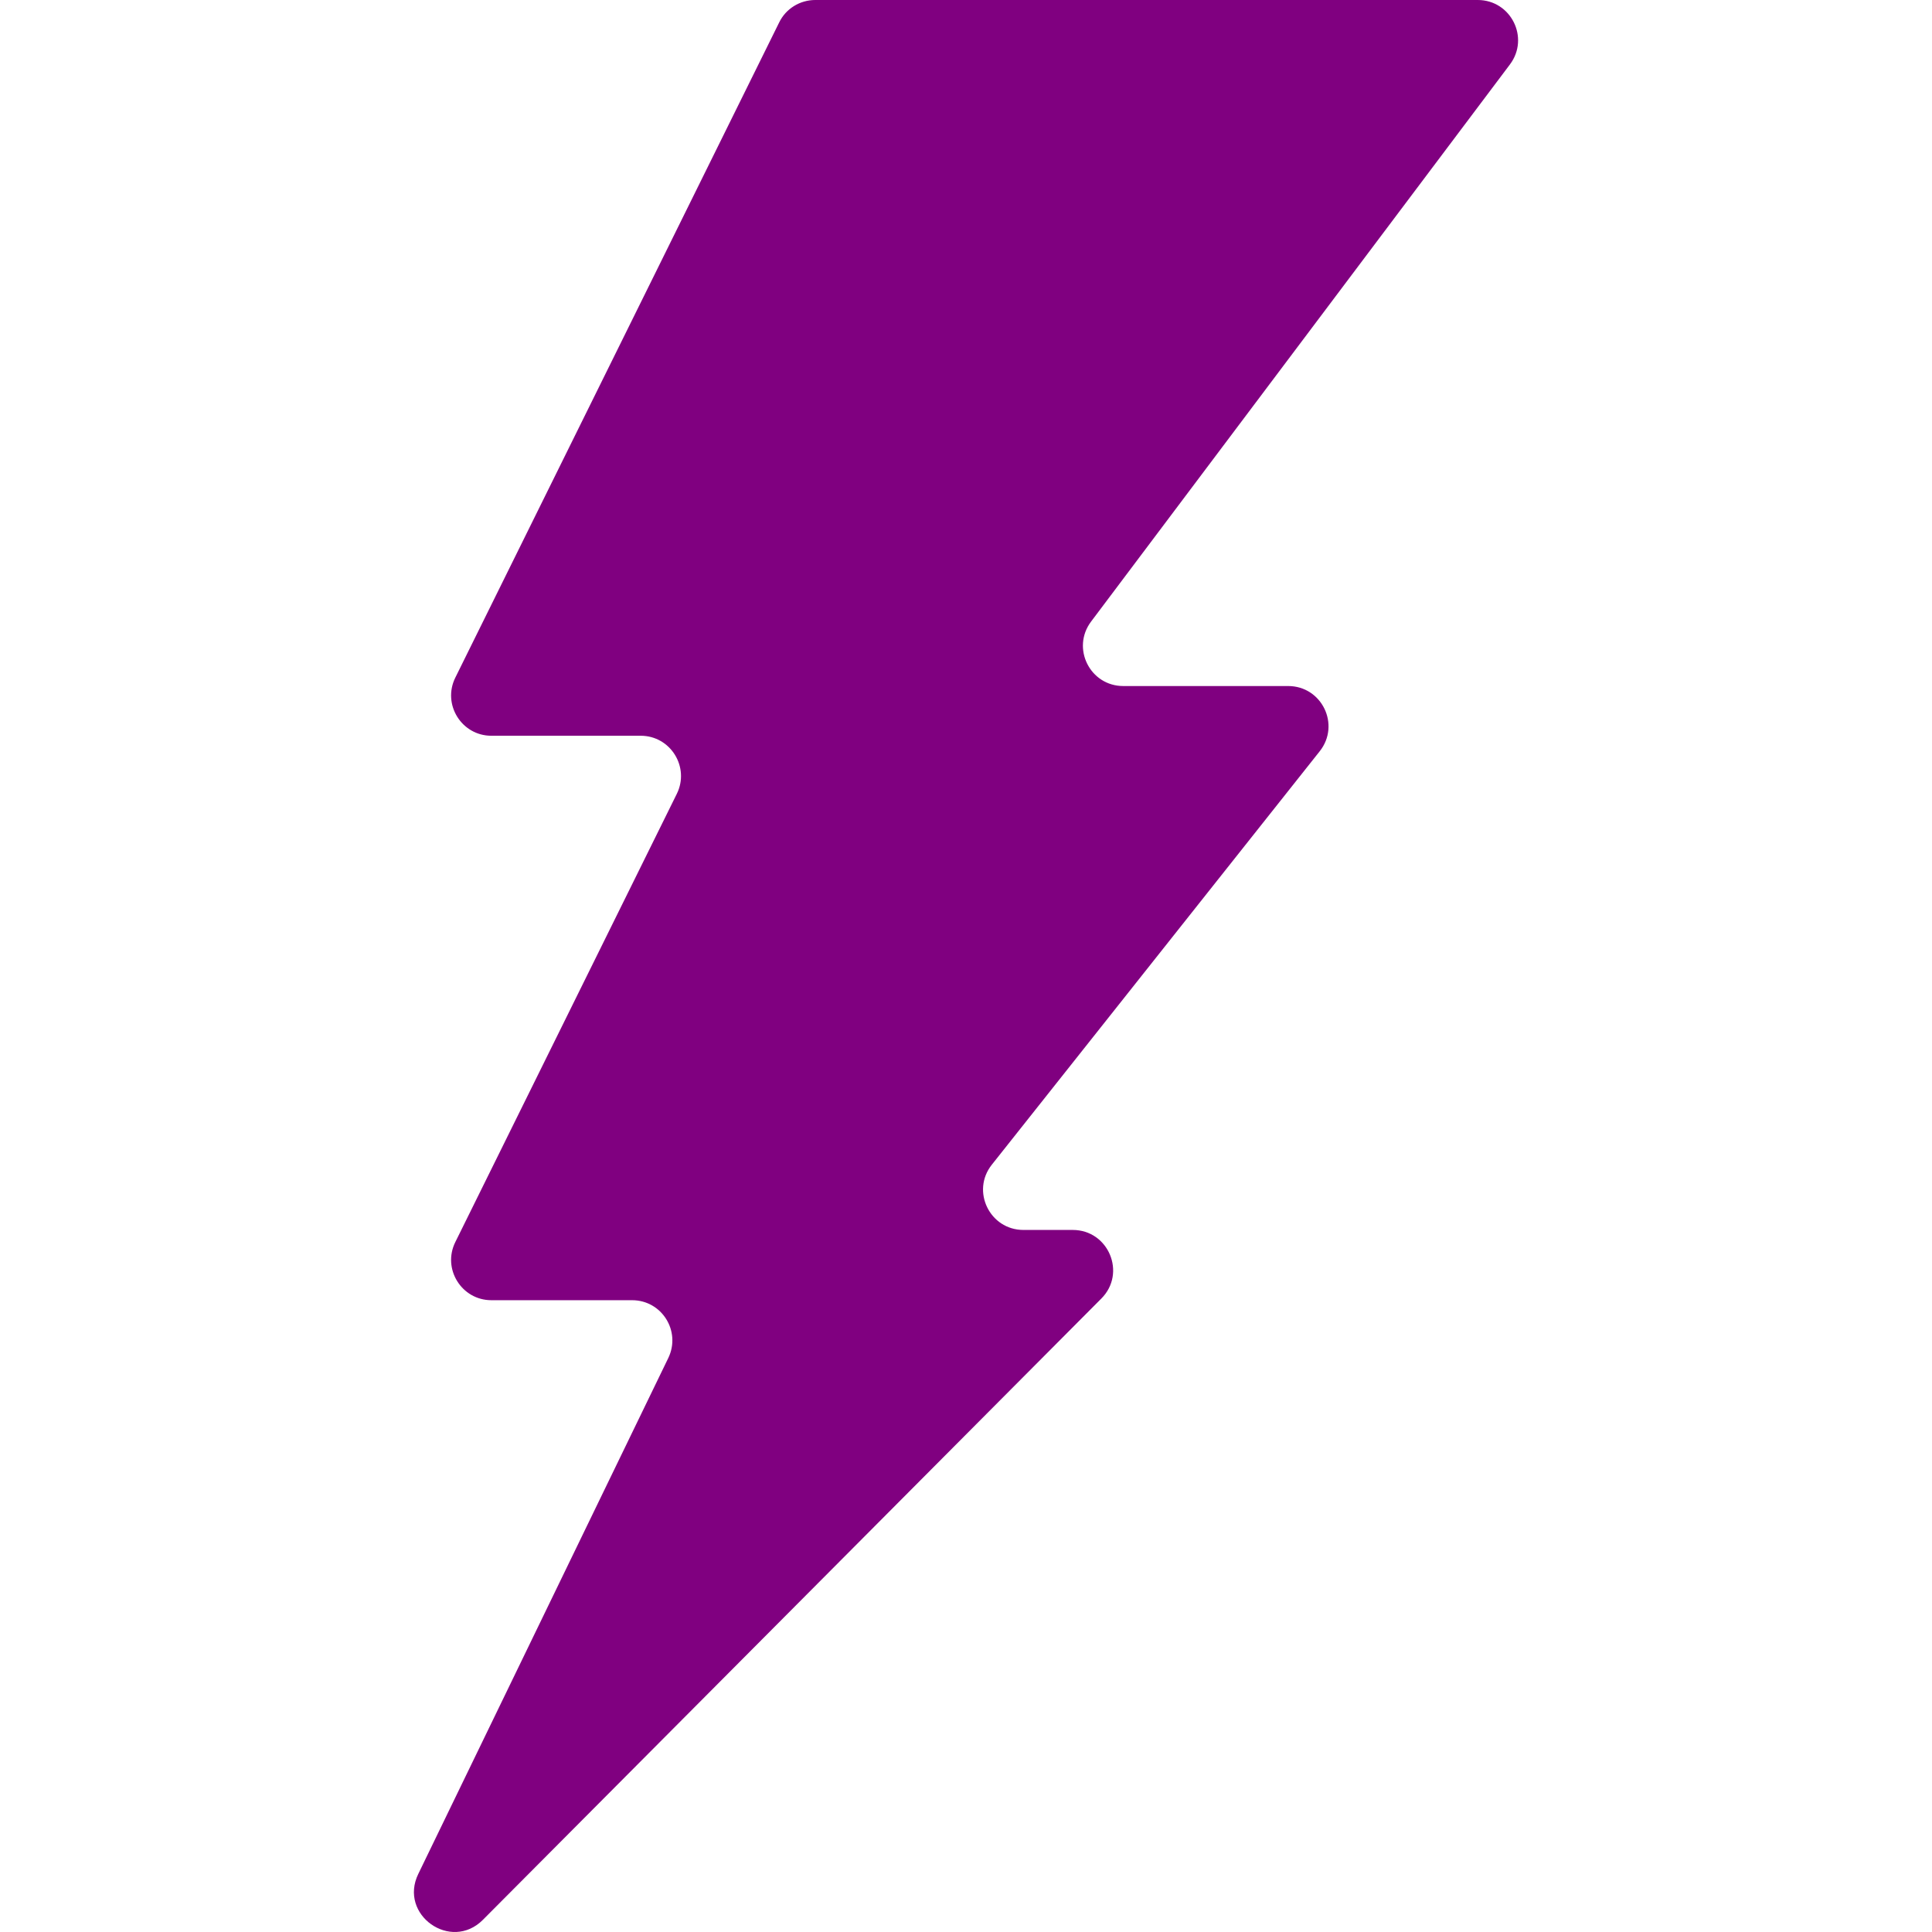 <svg xmlns="http://www.w3.org/2000/svg" xml:space="preserve" fill="purple" viewBox="0 0 959.759 959.76"><path d="m239.898 953.699 307.2-308.6c12.601-12.6 3.601-34.1-14.2-34.1h-24.5c-16.699 0-26.1-19.301-15.699-32.4l162.899-205.4c10.4-13.1 1.101-32.4-15.7-32.4h-81.899c-16.5 0-25.9-18.8-16-32L750.098 32c9.9-13.2.5-32-16-32h-329.1c-7.601 0-14.601 4.3-17.9 11.1l-160.9 325.5c-6.6 13.3 3.1 28.9 17.9 28.9h74.2c14.8 0 24.5 15.6 17.9 28.9l-110 222.6c-6.6 13.301 3.1 28.9 17.9 28.9h69.9c14.8 0 24.399 15.4 18 28.699L207.798 930.9c-9.9 20.299 16.2 38.799 32.1 22.799z"/></svg>